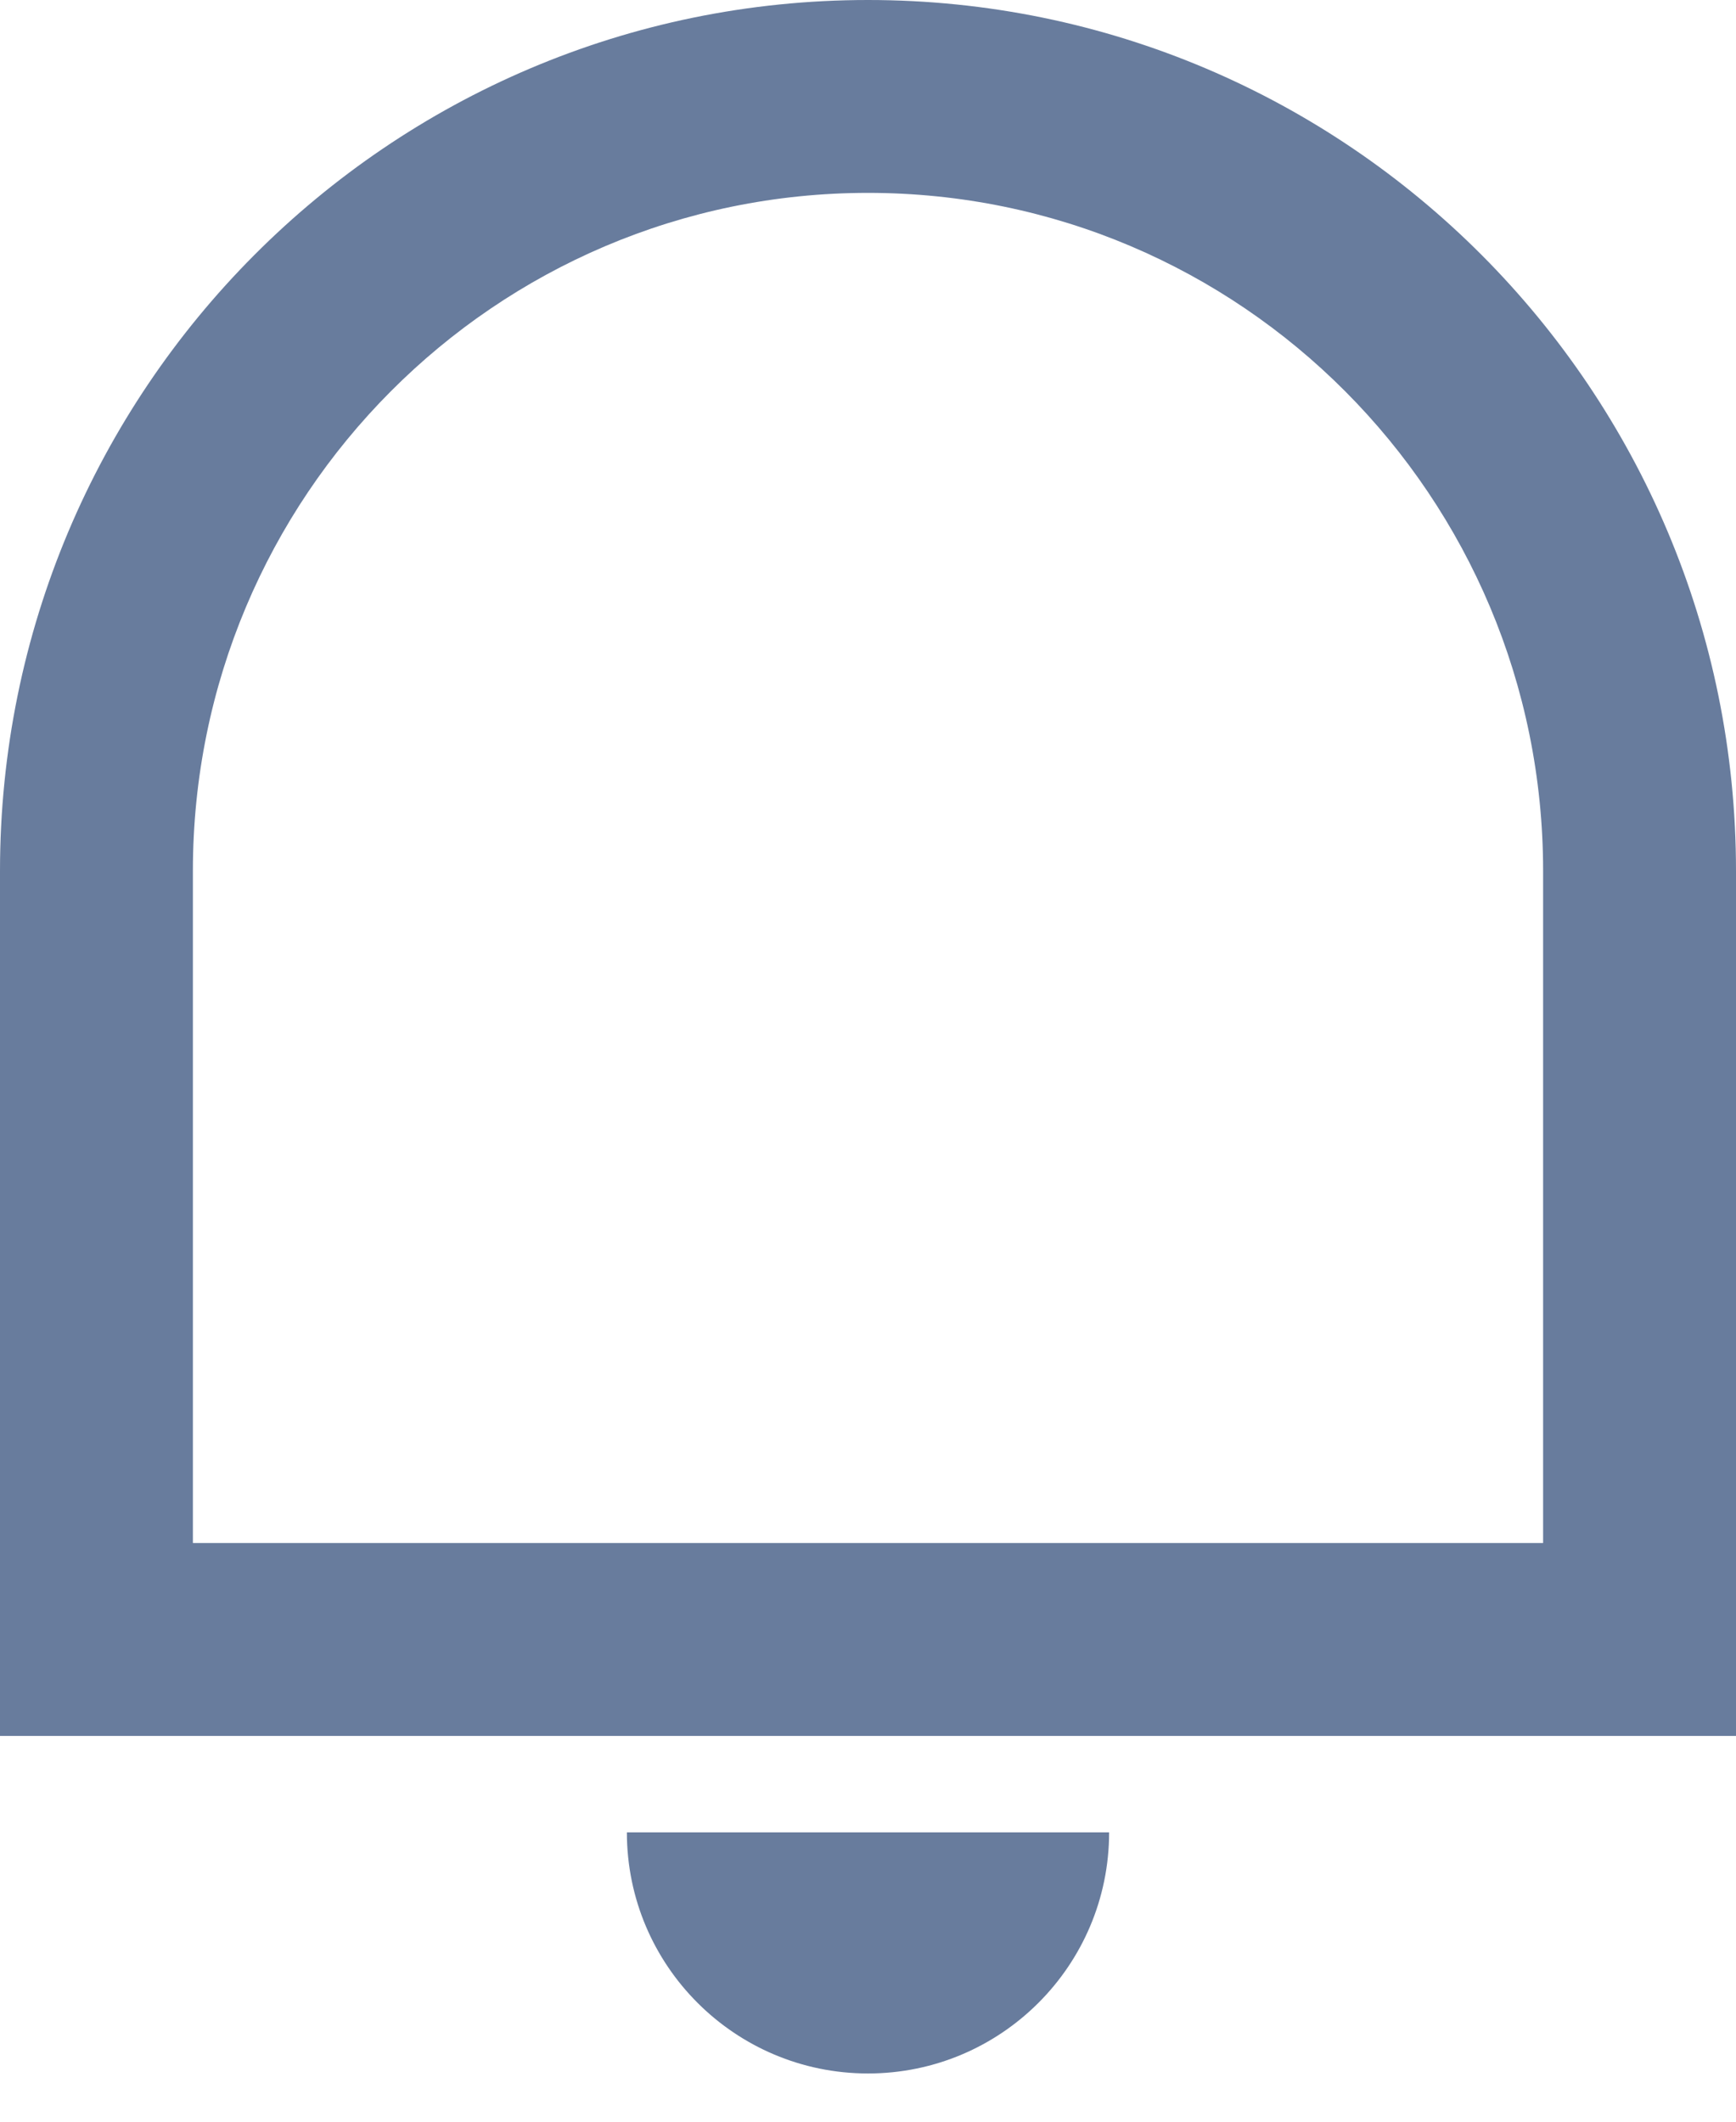 <svg xmlns="http://www.w3.org/2000/svg" width="18" height="22" viewBox="0 0 18 22">
    <g fill="none" fill-rule="evenodd">
        <path d="M0 0L24 0 24 24 0 24z" transform="translate(-3 -2)"/>
        <path fill="#687C9D" fill-rule="nonzero" d="M5 18h14v-6.969C19 7.148 15.866 4 12 4s-7 3.148-7 7.031V18zm7-16c4.97 0 9 4.043 9 9.031V20H3v-8.969C3 6.043 7.03 2 12 2zM9.5 21h5c0 1.38-1.12 2.5-2.5 2.5S9.5 22.38 9.5 21z" transform="translate(-3 -2)"/>
    </g>
</svg>
